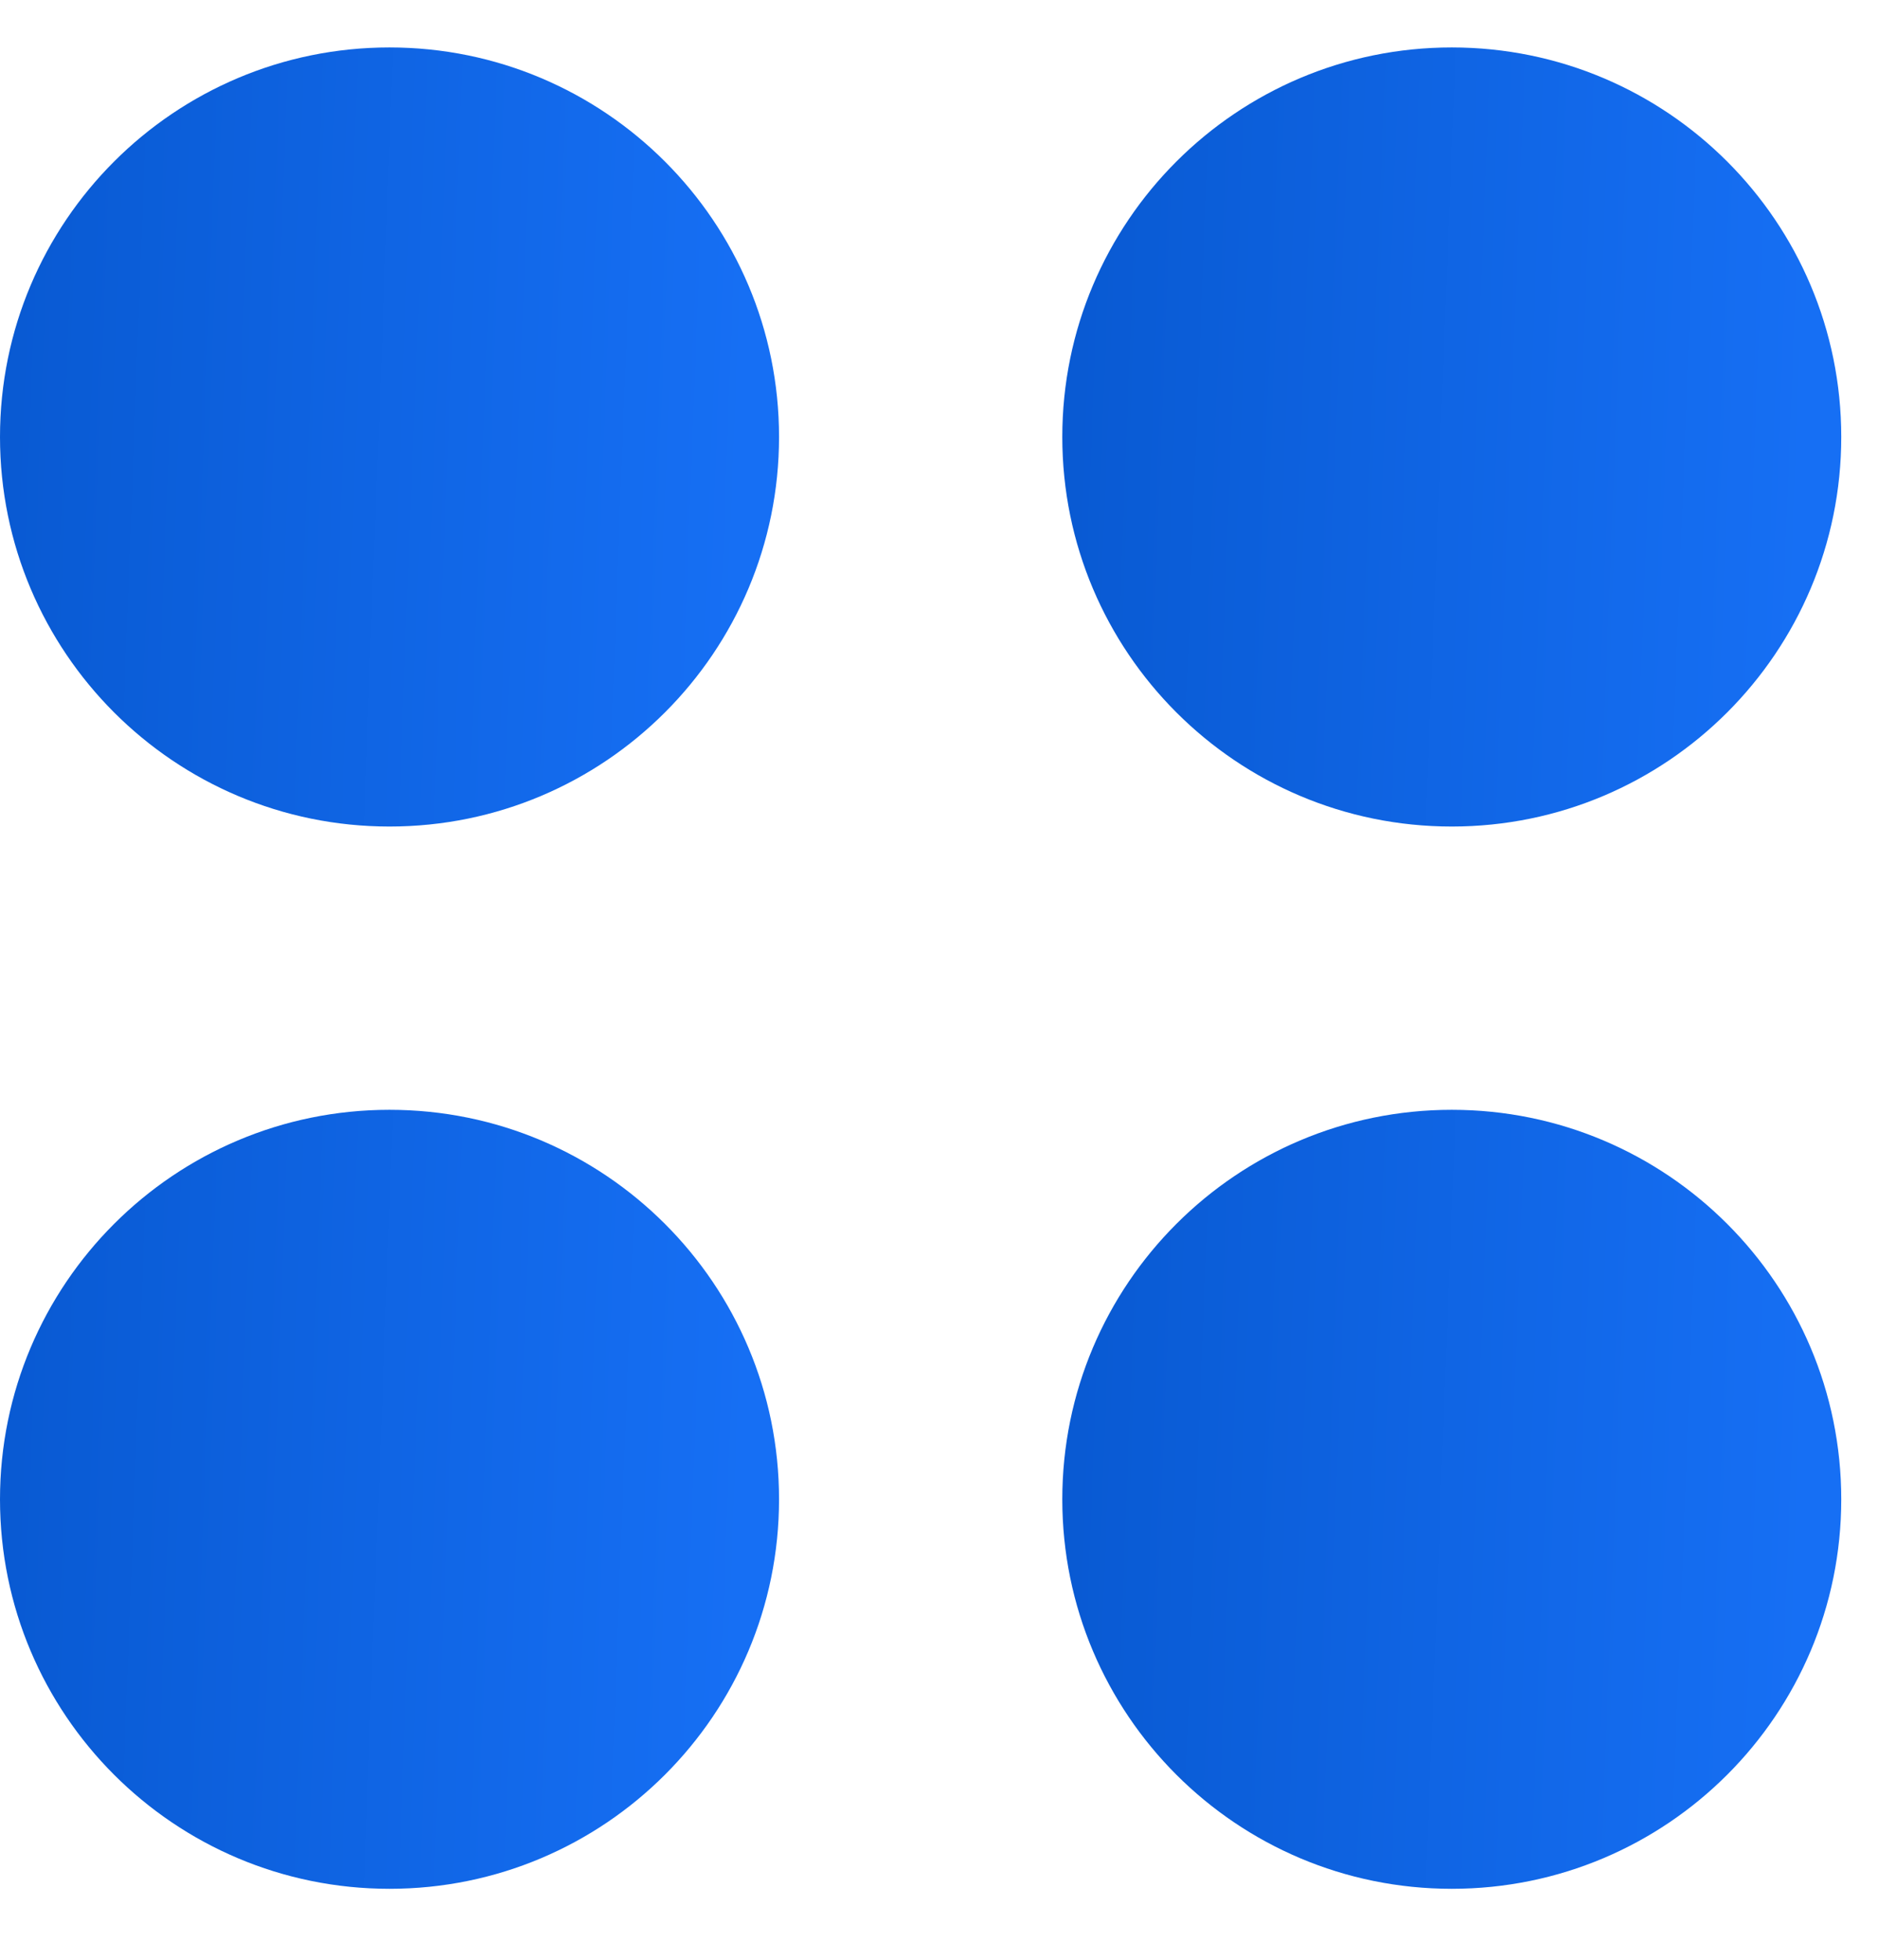 <svg width="23" height="24" viewBox="0 0 23 24" fill="none" xmlns="http://www.w3.org/2000/svg">
<path d="M4.77 10.122C7.405 10.122 9.541 7.986 9.541 5.351C9.541 2.717 7.405 0.581 4.77 0.581C2.136 0.581 0 2.717 0 5.351C0 7.986 2.136 10.122 4.77 10.122Z" fill="url(#paint0_linear_258_2210)"/>
<path d="M17.78 10.122C20.415 10.122 22.55 7.986 22.55 5.351C22.55 2.717 20.415 0.581 17.78 0.581C15.146 0.581 13.01 2.717 13.01 5.351C13.01 7.986 15.146 10.122 17.78 10.122Z" fill="url(#paint1_linear_258_2210)"/>
<path d="M4.77 23.131C7.405 23.131 9.541 20.996 9.541 18.361C9.541 15.727 7.405 13.591 4.77 13.591C2.136 13.591 0 15.727 0 18.361C0 20.996 2.136 23.131 4.77 23.131Z" fill="url(#paint2_linear_258_2210)"/>
<path d="M17.78 23.131C20.415 23.131 22.55 20.996 22.55 18.361C22.55 15.727 20.415 13.591 17.78 13.591C15.146 13.591 13.01 15.727 13.01 18.361C13.01 20.996 15.146 23.131 17.78 23.131Z" fill="url(#paint3_linear_258_2210)"/>
<defs>
<linearGradient id="paint0_linear_258_2210" x1="0.292" y1="1.49" x2="9.258" y2="1.832" gradientUnits="userSpaceOnUse">
<stop stop-color="#095AD3"/>
<stop offset="1" stop-color="#166FF4"/>
</linearGradient>
<linearGradient id="paint1_linear_258_2210" x1="13.301" y1="1.49" x2="22.268" y2="1.832" gradientUnits="userSpaceOnUse">
<stop stop-color="#095AD3"/>
<stop offset="1" stop-color="#166FF4"/>
</linearGradient>
<linearGradient id="paint2_linear_258_2210" x1="0.292" y1="14.5" x2="9.258" y2="14.842" gradientUnits="userSpaceOnUse">
<stop stop-color="#095AD3"/>
<stop offset="1" stop-color="#166FF4"/>
</linearGradient>
<linearGradient id="paint3_linear_258_2210" x1="13.301" y1="14.5" x2="22.268" y2="14.842" gradientUnits="userSpaceOnUse">
<stop stop-color="#095AD3"/>
<stop offset="1" stop-color="#166FF4"/>
</linearGradient>
</defs>
</svg>
